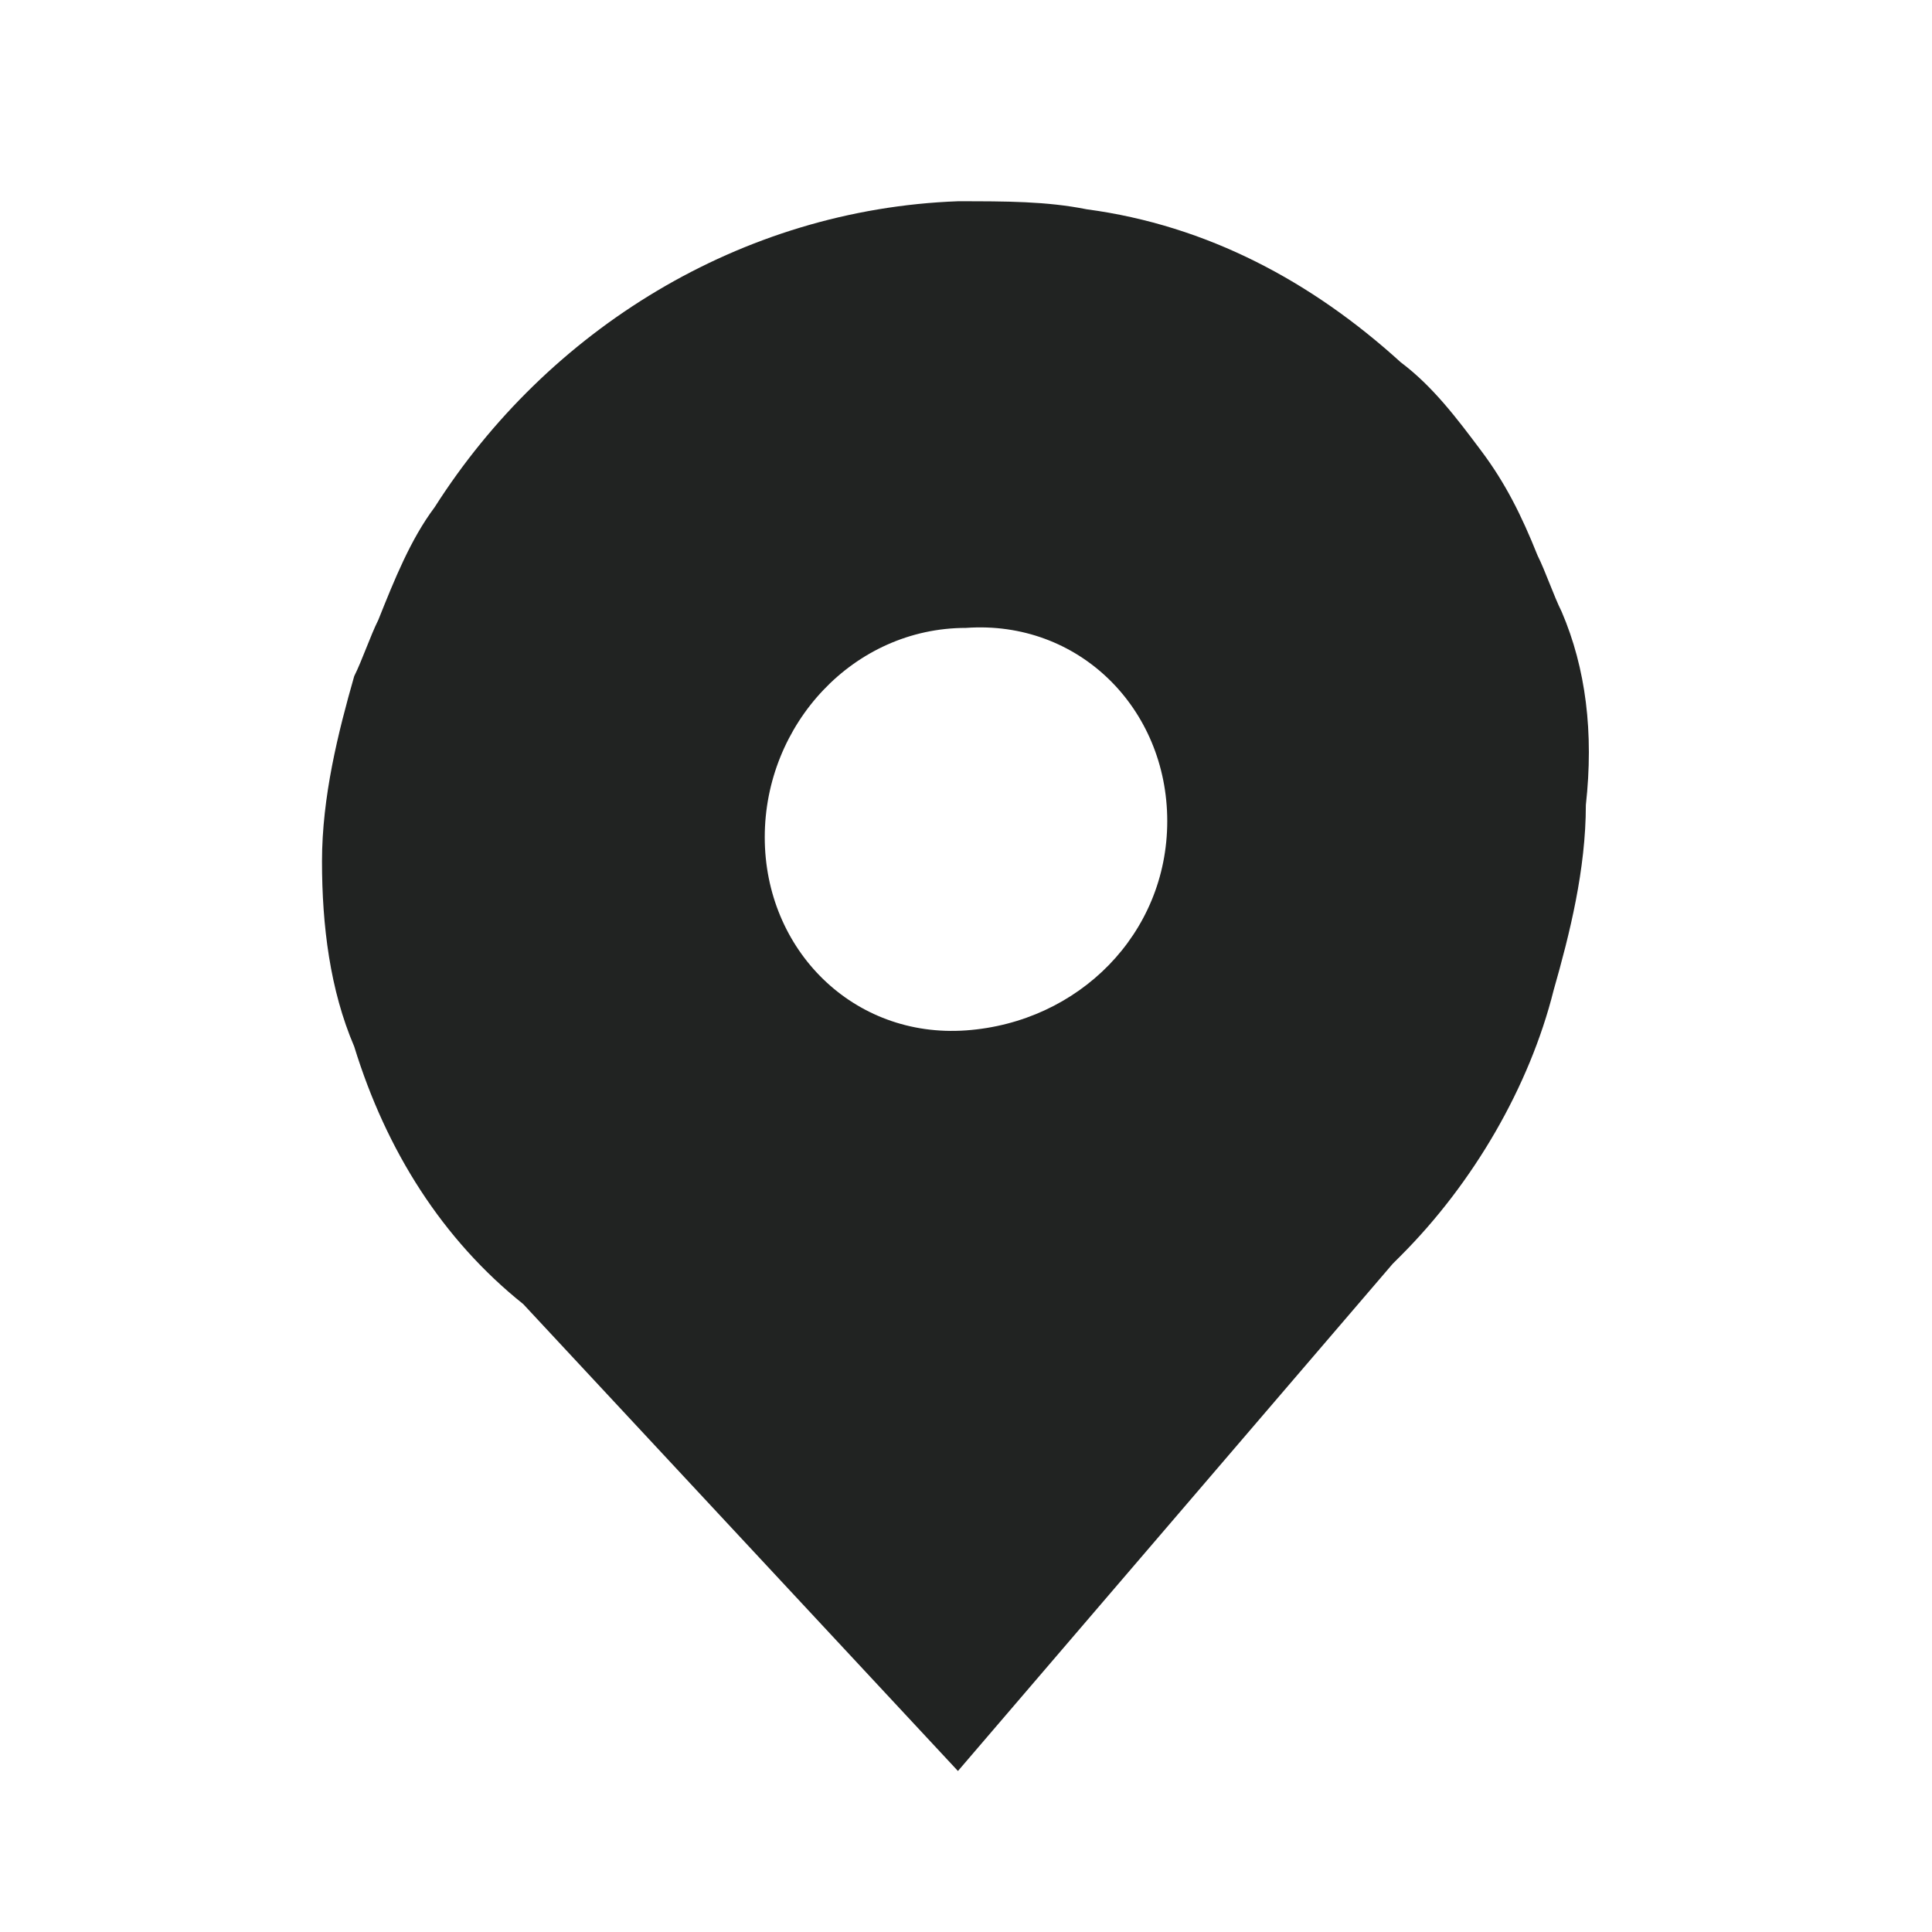 <svg width="24" height="24" viewBox="0 0 24 24" fill="none" xmlns="http://www.w3.org/2000/svg">
<path d="M19.4 7.6C19.3 7.4 19.2 7.1 19.1 6.9C18.9 6.4 18.7 6 18.4 5.6C18.1 5.2 17.8 4.8 17.4 4.5C16.3 3.5 15 2.8 13.5 2.6C13 2.5 12.5 2.5 11.9 2.5C9.2 2.6 6.8 4.1 5.4 6.3C5.1 6.7 4.9 7.2 4.7 7.7C4.6 7.9 4.5 8.2 4.4 8.4C4.2 9.1 4 9.9 4 10.7C4 11.5 4.1 12.3 4.4 13C4.8 14.3 5.5 15.4 6.5 16.2L11.9 22L17.3 15.7L17.4 15.6C18.3 14.7 19 13.5 19.3 12.3C19.5 11.6 19.7 10.8 19.7 10C19.8 9.1 19.7 8.3 19.4 7.6ZM12 12.8C10.6 12.9 9.5 11.8 9.5 10.4C9.5 9 10.6 7.8 12 7.8C13.4 7.7 14.5 8.8 14.5 10.2C14.5 11.6 13.4 12.7 12 12.8Z" fill="#212322"/>
</svg>
